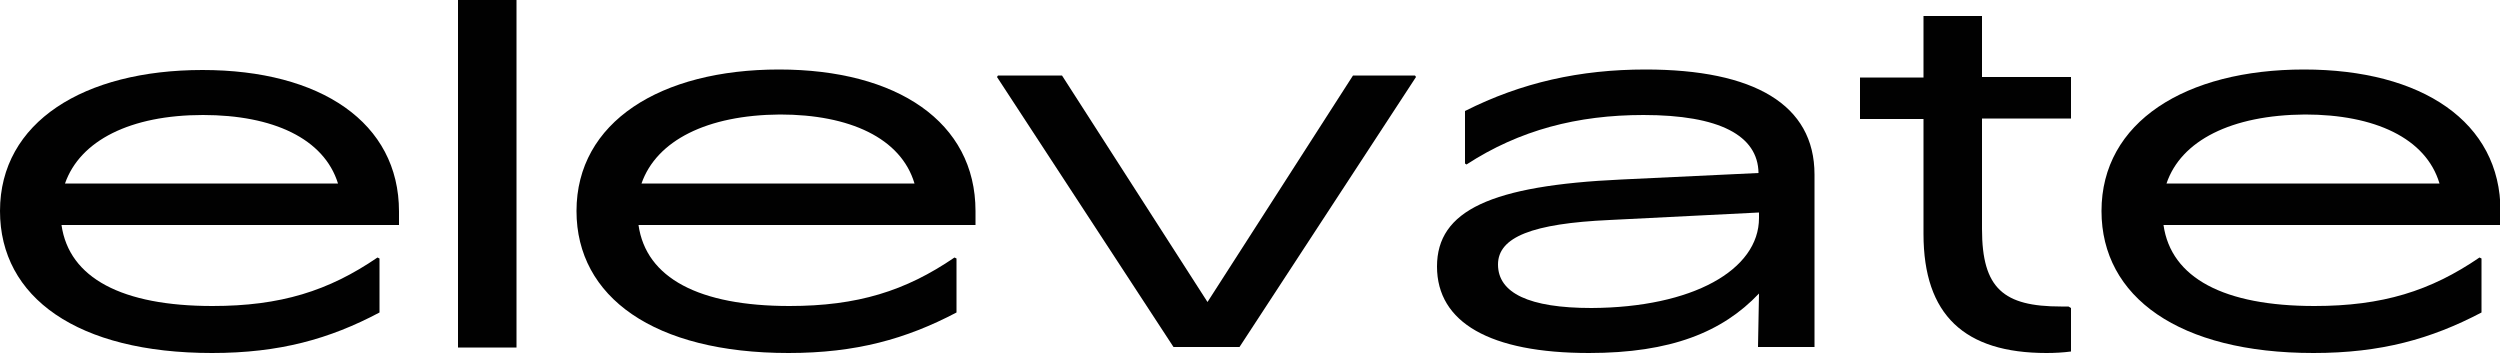 <?xml version="1.0" encoding="utf-8"?>
<!-- Generator: Adobe Illustrator 26.2.1, SVG Export Plug-In . SVG Version: 6.00 Build 0)  -->
<svg version="1.1" id="Layer_1" xmlns="http://www.w3.org/2000/svg" xmlns:xlink="http://www.w3.org/1999/xlink" x="0px" y="0px"
	 viewBox="0 0 500 70.6" style="enable-background:new 0 0 500 70.6;" xml:space="preserve">
<style type="text/css">
	.st0{fill:#010101;}
</style>
<g>
	<path class="st0" d="M42.4,70.6C15.5,70.6,0,59.5,0,42.2C0,24.4,16.8,14,40.5,14c23.6,0,39.3,10.5,39.3,28.3V45H12.3
		c1.5,10.6,12.1,16.2,30.2,16.2c13.6,0,23.2-3,33-9.7l0.4,0.2v10.8C65.9,67.8,55.9,70.6,42.4,70.6z M13,36.7h54.6
		C64.8,27.7,54.6,23,40.6,23C26.1,23,16,28.1,13,36.7z"/>
	<path class="st0" d="M91.6,69.5V0h11.7v69.5C103.4,69.5,91.6,69.5,91.6,69.5z"/>
	<path class="st0" d="M157.7,70.6c-26.9,0-42.4-11.2-42.4-28.4c0-17.8,16.8-28.3,40.5-28.3c23.6,0,39.3,10.5,39.3,28.3V45h-67.4
		c1.5,10.6,12.1,16.2,30.2,16.2c13.6,0,23.2-3,33-9.7l0.4,0.2v10.8C181.2,67.8,171.2,70.6,157.7,70.6z M128.3,36.7h54.6
		c-2.7-9.1-13-13.8-26.9-13.8C141.4,23,131.3,28.1,128.3,36.7z"/>
	<path class="st0" d="M199.4,15.4l0.2-0.3h12.8l29.1,45.3l29.1-45.3H283l0.2,0.3l-35.3,54h-13.2L199.4,15.4z"/>
	<path class="st0" d="M351.8,58.7c-7.3,7.7-17.6,11.9-34,11.9c-19.8,0-30.4-6.1-30.4-17.3s10.8-16.2,36.9-17.4l27.4-1.3
		c-0.1-7.5-7.8-11.6-23-11.6c-13.2,0-24.8,3-35.4,9.9l-0.3-0.2V22.2c11.3-5.7,23-8.3,36.1-8.3c21.7,0,33.8,7,33.8,21v34.5h-11.3
		L351.8,58.7L351.8,58.7z M351.8,43.6v-1.1L321.9,44c-15.4,0.7-22.3,3.4-22.3,8.9c0,5.7,6.2,8.7,18.7,8.7
		C338.5,61.5,351.8,54,351.8,43.6z"/>
	<path class="st0" d="M409.3,70.6c-16.4,0-24.6-7.6-24.6-23.8v-23H372v-8.3h12.7V3.2h11.7v12.2h17.8v8.3h-17.8v22.1
		c0,11.9,4.3,15.5,15.8,15.5h1.5l0.5,0.3v8.7C412.7,70.5,411,70.6,409.3,70.6z"/>
	<path class="st0" d="M462.7,70.6c-26.9,0-42.4-11.2-42.4-28.4c0-17.8,16.8-28.3,40.5-28.3c23.6,0,39.3,10.5,39.3,28.3V45h-67.4
		c1.5,10.6,12.1,16.2,30.2,16.2c13.6,0,23.2-3,33-9.7l0.4,0.2v10.8C486.2,67.8,476.2,70.6,462.7,70.6z M433.3,36.7h54.6
		c-2.7-9.1-13-13.8-26.9-13.8C446.3,23,436.2,28.1,433.3,36.7z"/>
</g>
</svg>
